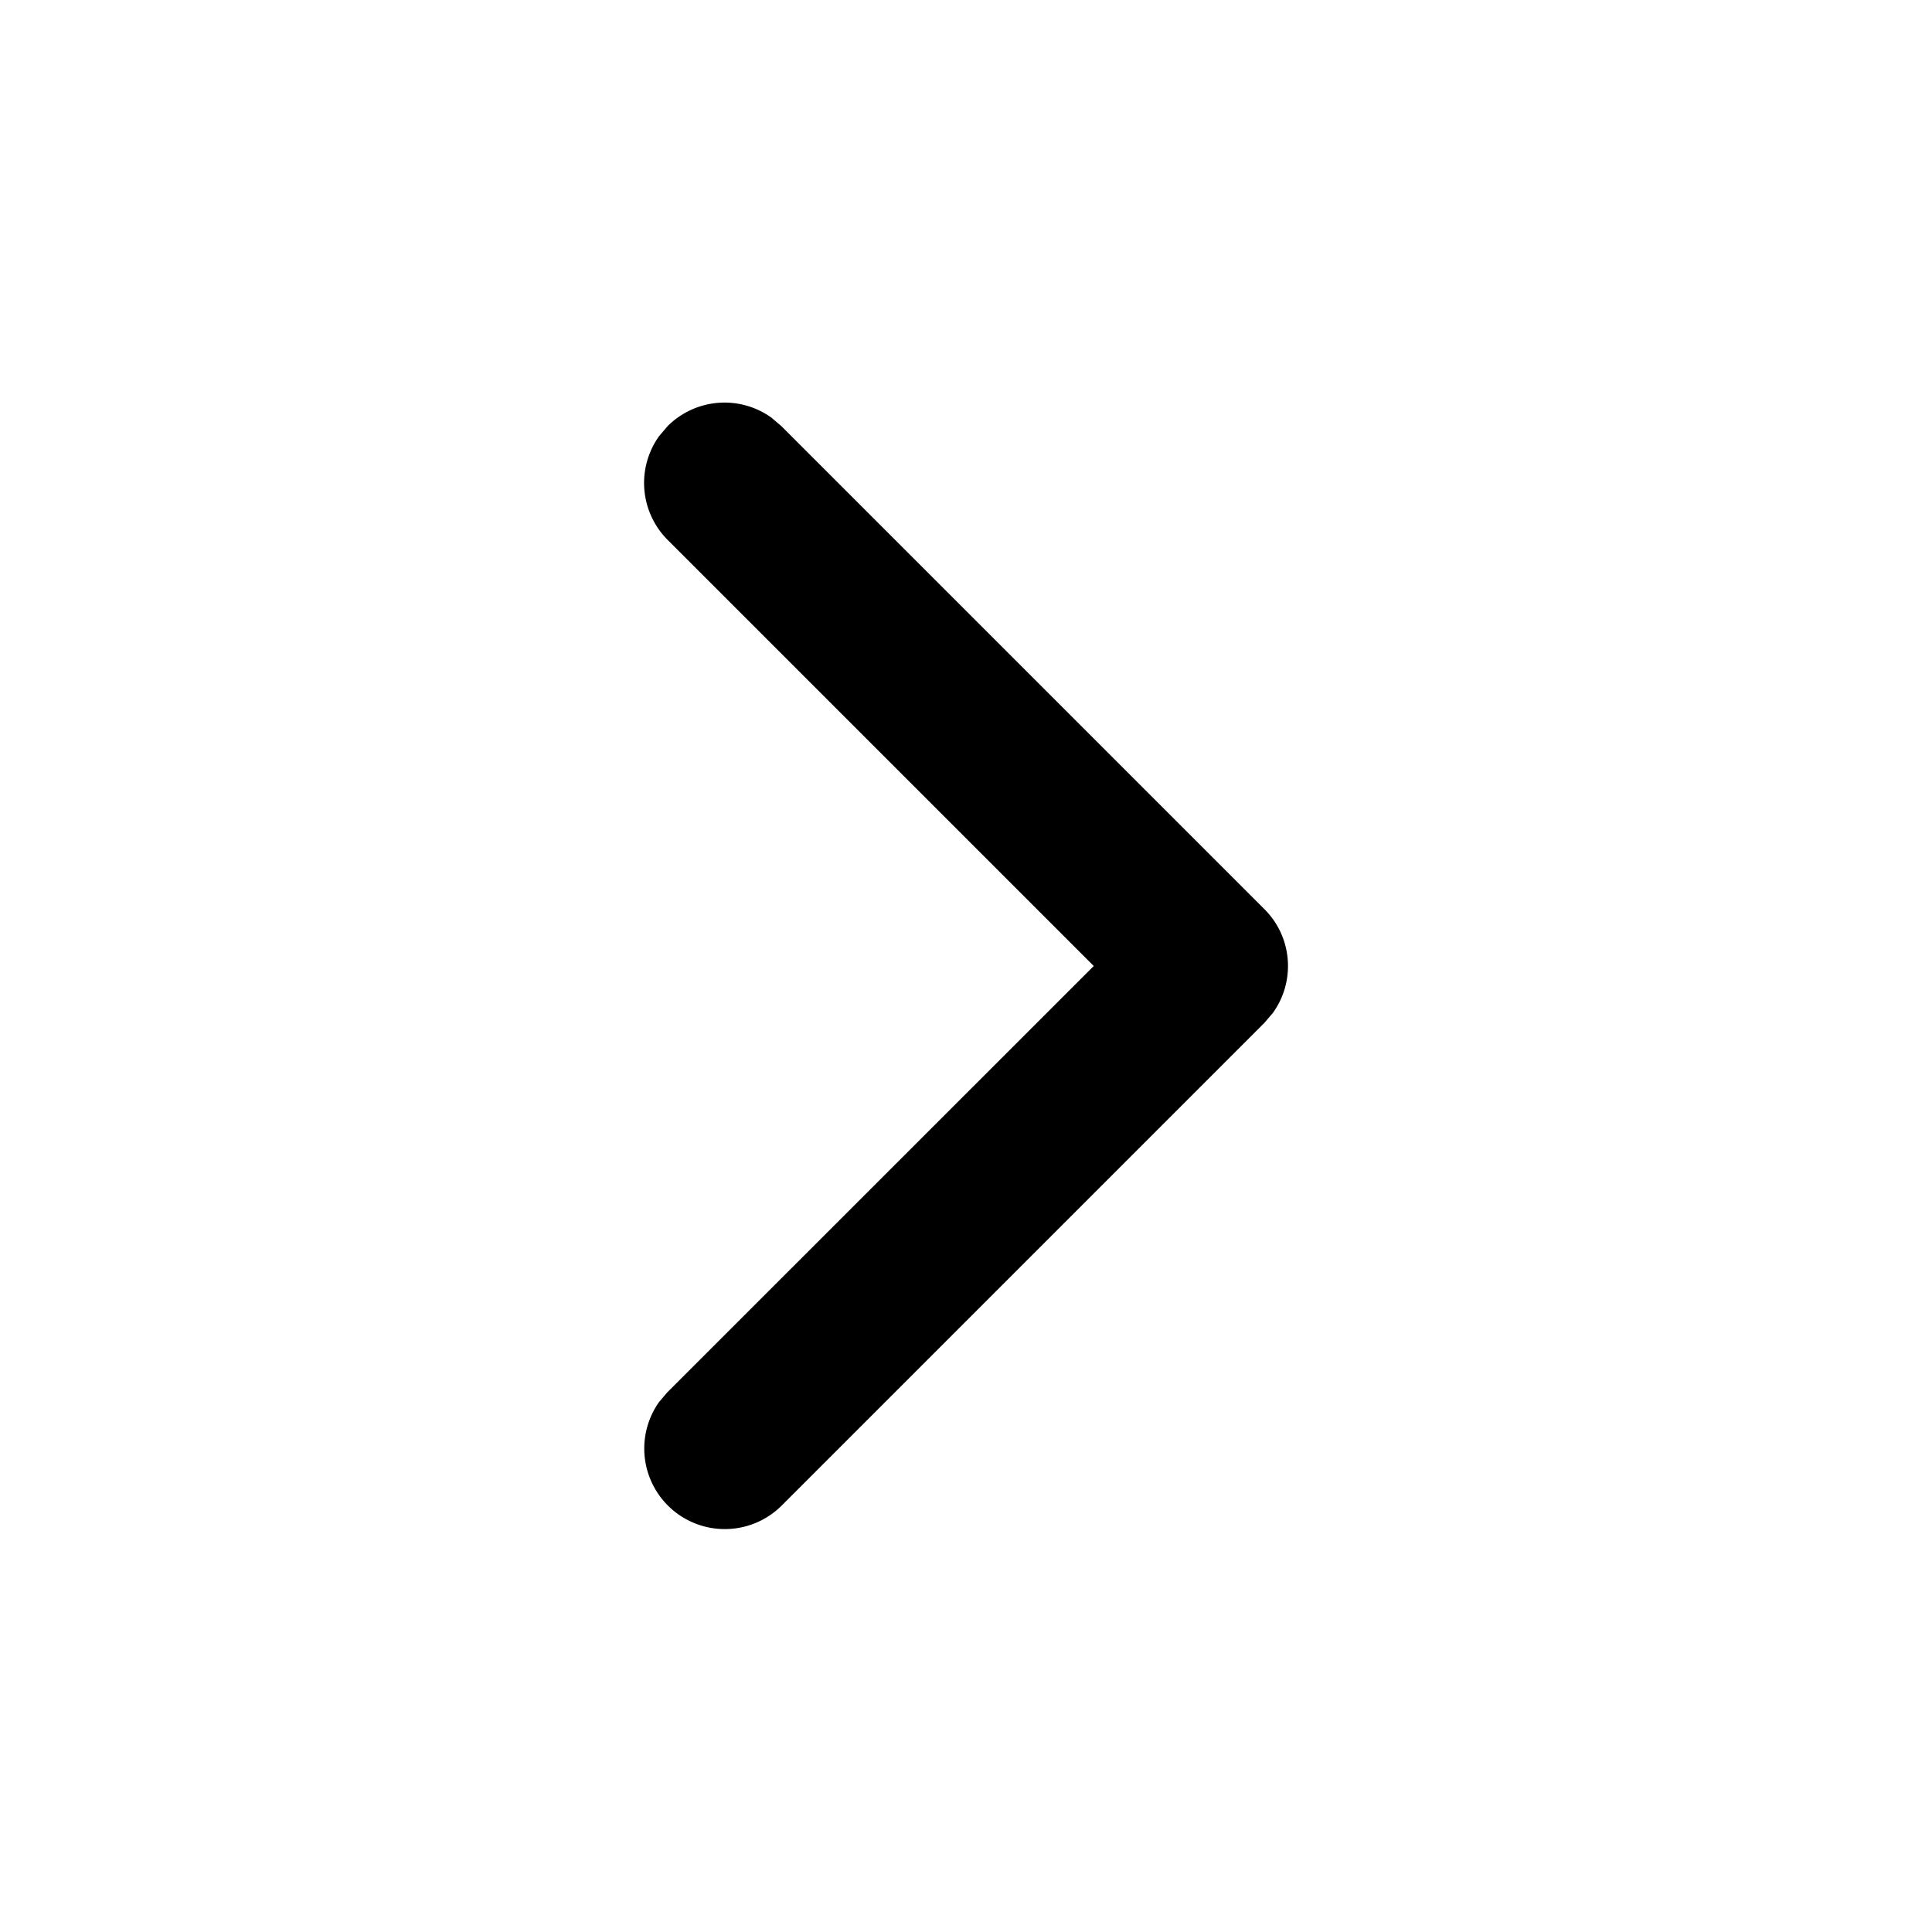 <?xml version="1.0" standalone="no"?><!DOCTYPE svg PUBLIC "-//W3C//DTD SVG 1.1//EN" "http://www.w3.org/Graphics/SVG/1.1/DTD/svg11.dtd"><svg t="1730697638827" class="icon" viewBox="0 0 1024 1024" version="1.1" xmlns="http://www.w3.org/2000/svg" p-id="32716" xmlns:xlink="http://www.w3.org/1999/xlink" width="200" height="200"><path d="M353.856 225.856a42.688 42.688 0 0 1 55.04-4.48l5.248 4.48 256 256c15.04 14.976 16.512 38.4 4.48 55.04l-4.48 5.248-256 256a42.688 42.688 0 0 1-64.832-55.04l4.48-5.248L579.712 512 353.856 286.144a42.688 42.688 0 0 1-4.48-55.04l4.48-5.248z" p-id="32717"></path></svg>